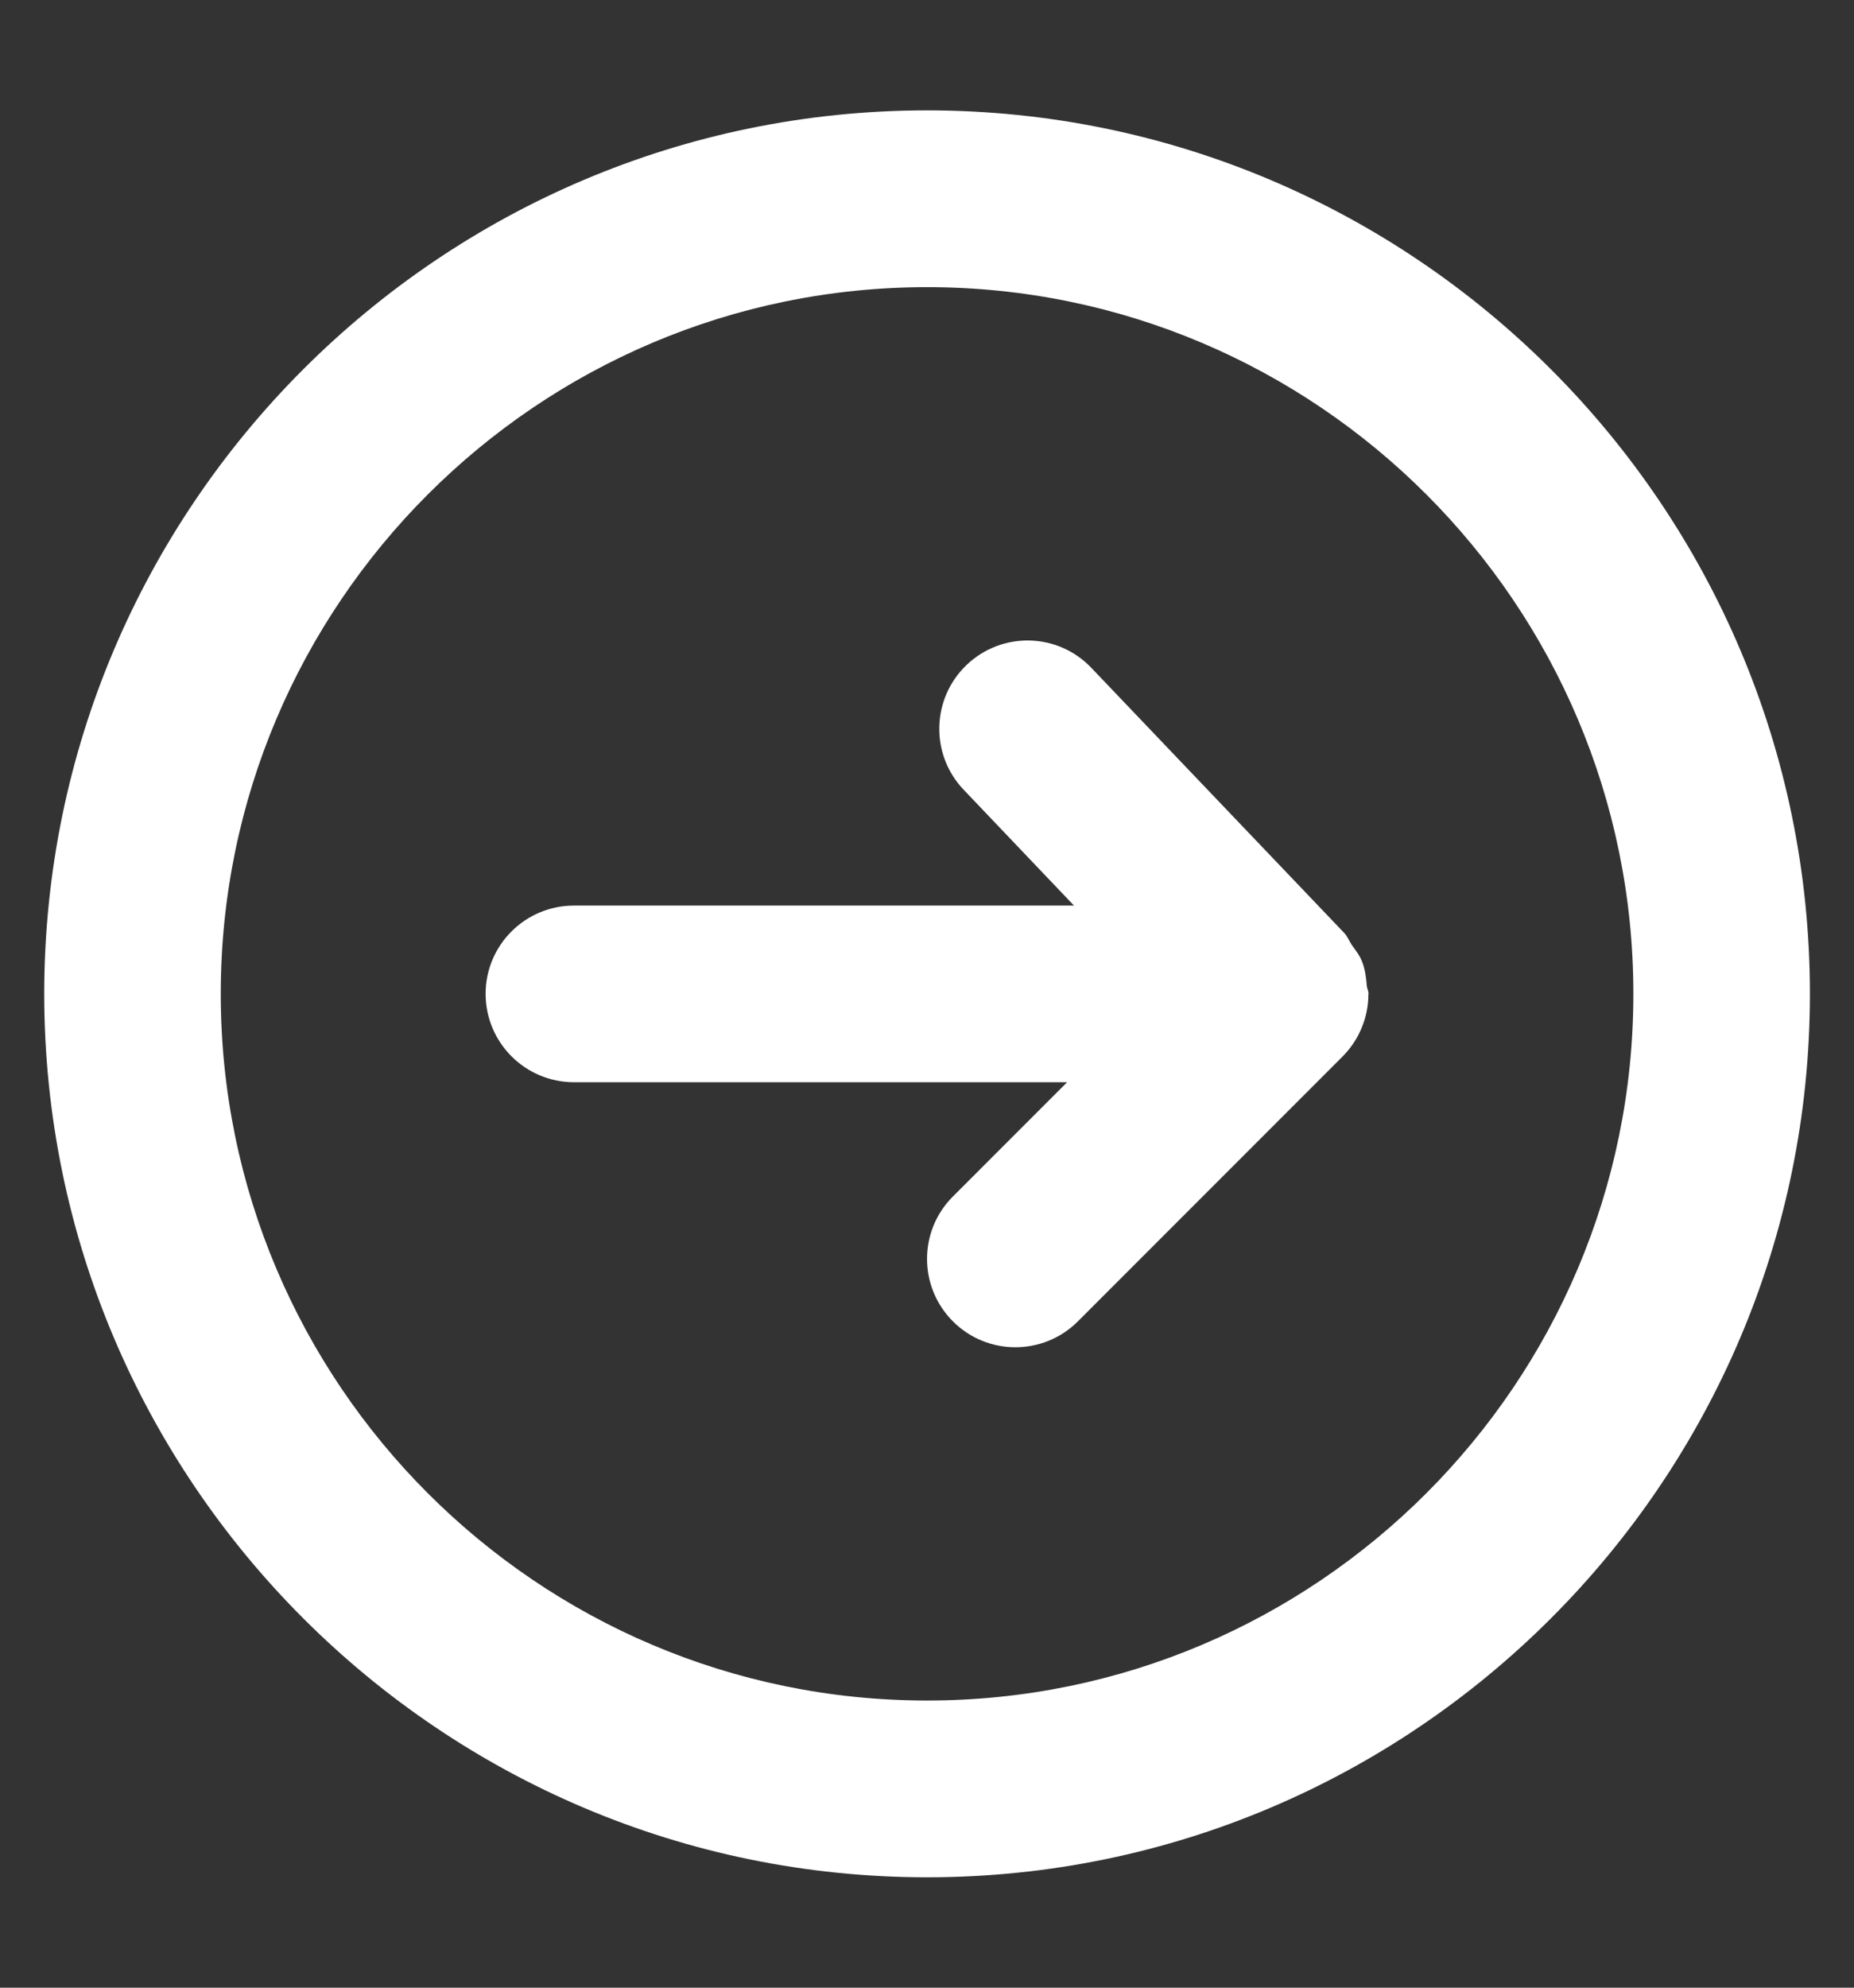 <svg width="14" height="15" viewBox="0 0 14 15" fill="none" xmlns="http://www.w3.org/2000/svg">
<rect x="0" y="0" width="14" height="15" fill="#333333" stroke="none"/>
<path fill-rule="evenodd" clip-rule="evenodd" d="M10.333 7.504C10.333 7.502 10.334 7.502 10.334 7.5C10.334 7.478 10.323 7.46 10.321 7.439C10.316 7.375 10.308 7.311 10.283 7.251C10.265 7.206 10.235 7.17 10.207 7.13C10.187 7.1 10.175 7.066 10.15 7.04L8.241 5.04C7.987 4.773 7.565 4.764 7.299 5.018C7.033 5.272 7.023 5.694 7.277 5.96L8.11 6.834H4.334C3.966 6.834 3.667 7.132 3.667 7.5C3.667 7.868 3.966 8.167 4.334 8.167H8.058L7.196 9.029C6.935 9.289 6.935 9.711 7.196 9.972C7.326 10.102 7.497 10.167 7.667 10.167C7.838 10.167 8.009 10.102 8.139 9.972L10.139 7.972C10.199 7.911 10.249 7.838 10.282 7.757C10.316 7.676 10.333 7.59 10.333 7.504ZM7.001 12.833C4.06 12.833 1.667 10.441 1.667 7.5C1.667 4.559 4.06 2.167 7.001 2.167C9.941 2.167 12.334 4.559 12.334 7.5C12.334 10.441 9.941 12.833 7.001 12.833ZM7.001 0.833C3.325 0.833 0.334 3.824 0.334 7.5C0.334 11.176 3.325 14.167 7.001 14.167C10.677 14.167 13.667 11.176 13.667 7.5C13.667 3.824 10.677 0.833 7.001 0.833Z" fill="white"/>
</svg>
